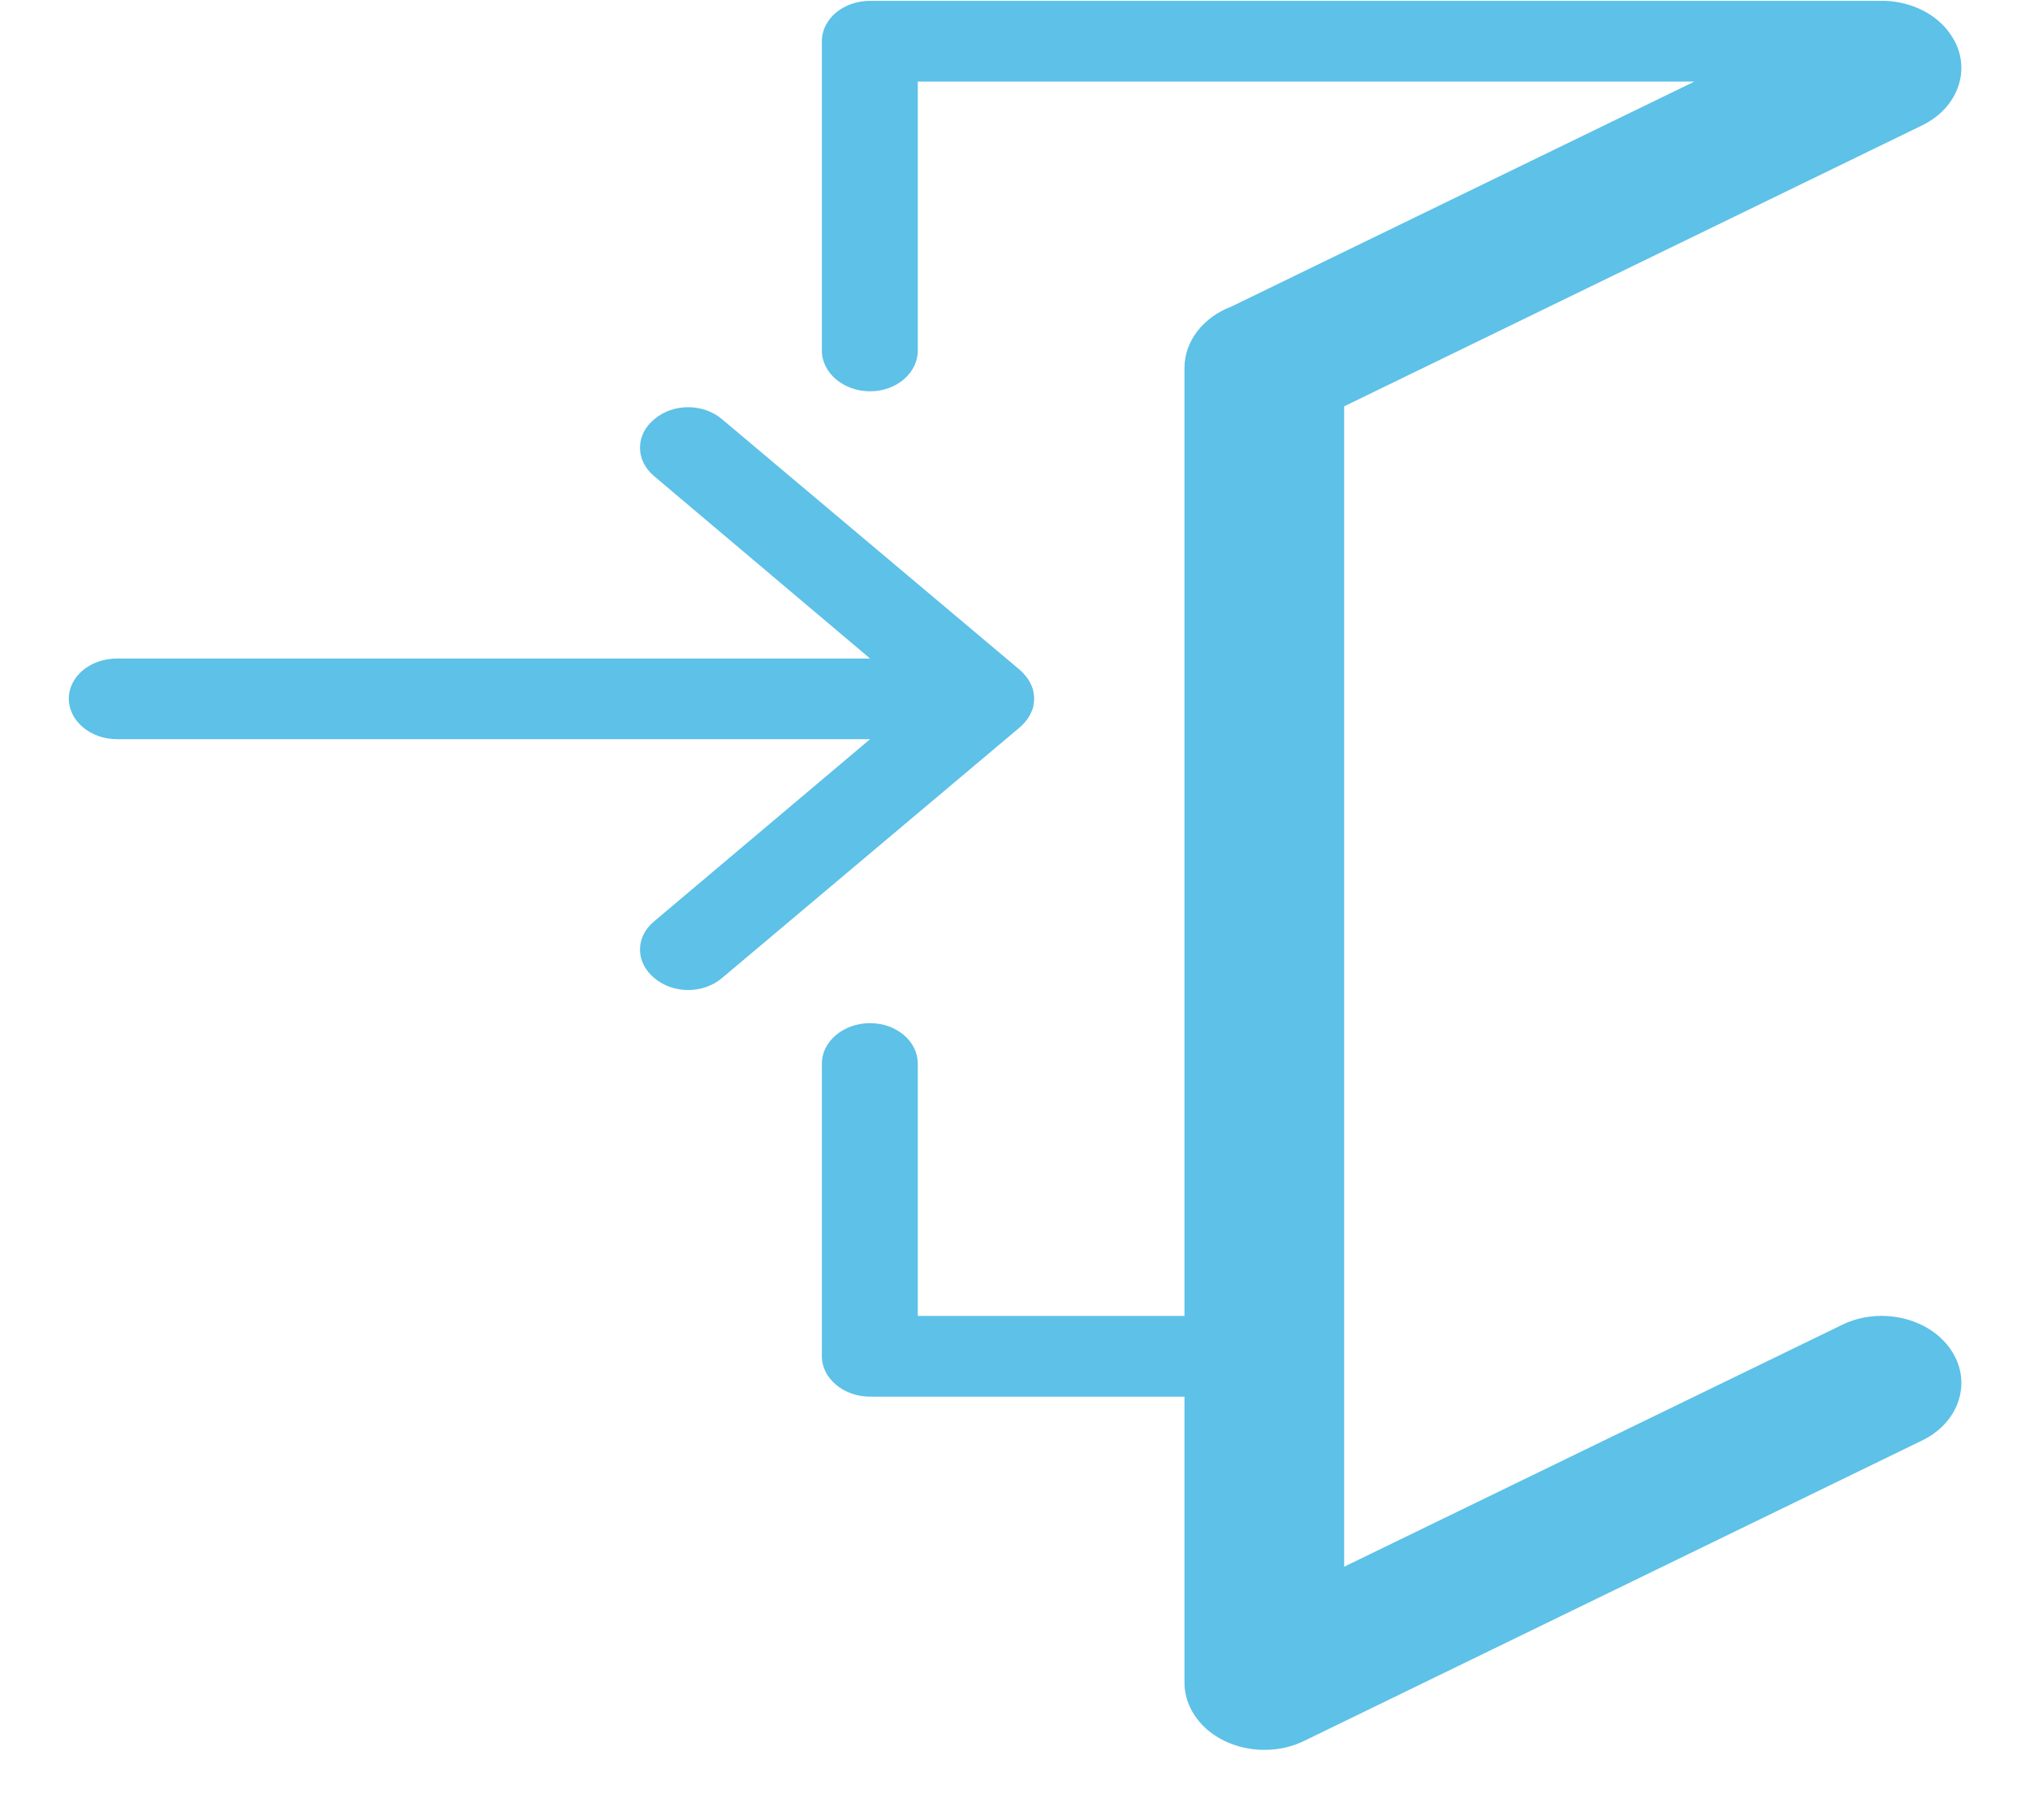 <svg baseProfile="full" xmlns="http://www.w3.org/2000/svg" height="26" width="29"><path fill="rgb( 93, 193, 232 )" d="M1.672 10.558c-.381 0-.689-.262-.689-.579 0-.318.308-.573.689-.573h10.758l-3.083-2.603c-.272-.225-.272-.593 0-.815.267-.229.7-.229.968 0l4.255 3.581c.085.076.142.158.175.246l.003.007.012.041.013.085v.061l-.013.089-.012.041-.003.004c-.033.088-.09.17-.175.245l-.012.01-4.243 3.571c-.268.229-.701.229-.968 0-.272-.224-.272-.589 0-.811l3.083-2.6h-10.758zm24.646 8.364l-7.116 3.456v-16.574l8.246-4.008c.547-.26.734-.849.418-1.303-.203-.3-.571-.471-.948-.481h-14.488c-.38 0-.689.256-.689.577v4.42c0 .317.309.58.689.58.378 0 .681-.263.681-.58v-3.844h11.095l-6.613 3.213c-.397.15-.672.488-.672.877v13.541h-3.81v-3.605c0-.317-.303-.577-.681-.577-.38 0-.689.26-.689.577v4.182c0 .314.309.576.689.576h4.491v4.09c0 .16.052.327.153.474.312.457 1.009.617 1.552.355l8.822-4.288c.547-.259.734-.849.418-1.306-.313-.457-1.01-.614-1.548-.352z"/></svg>